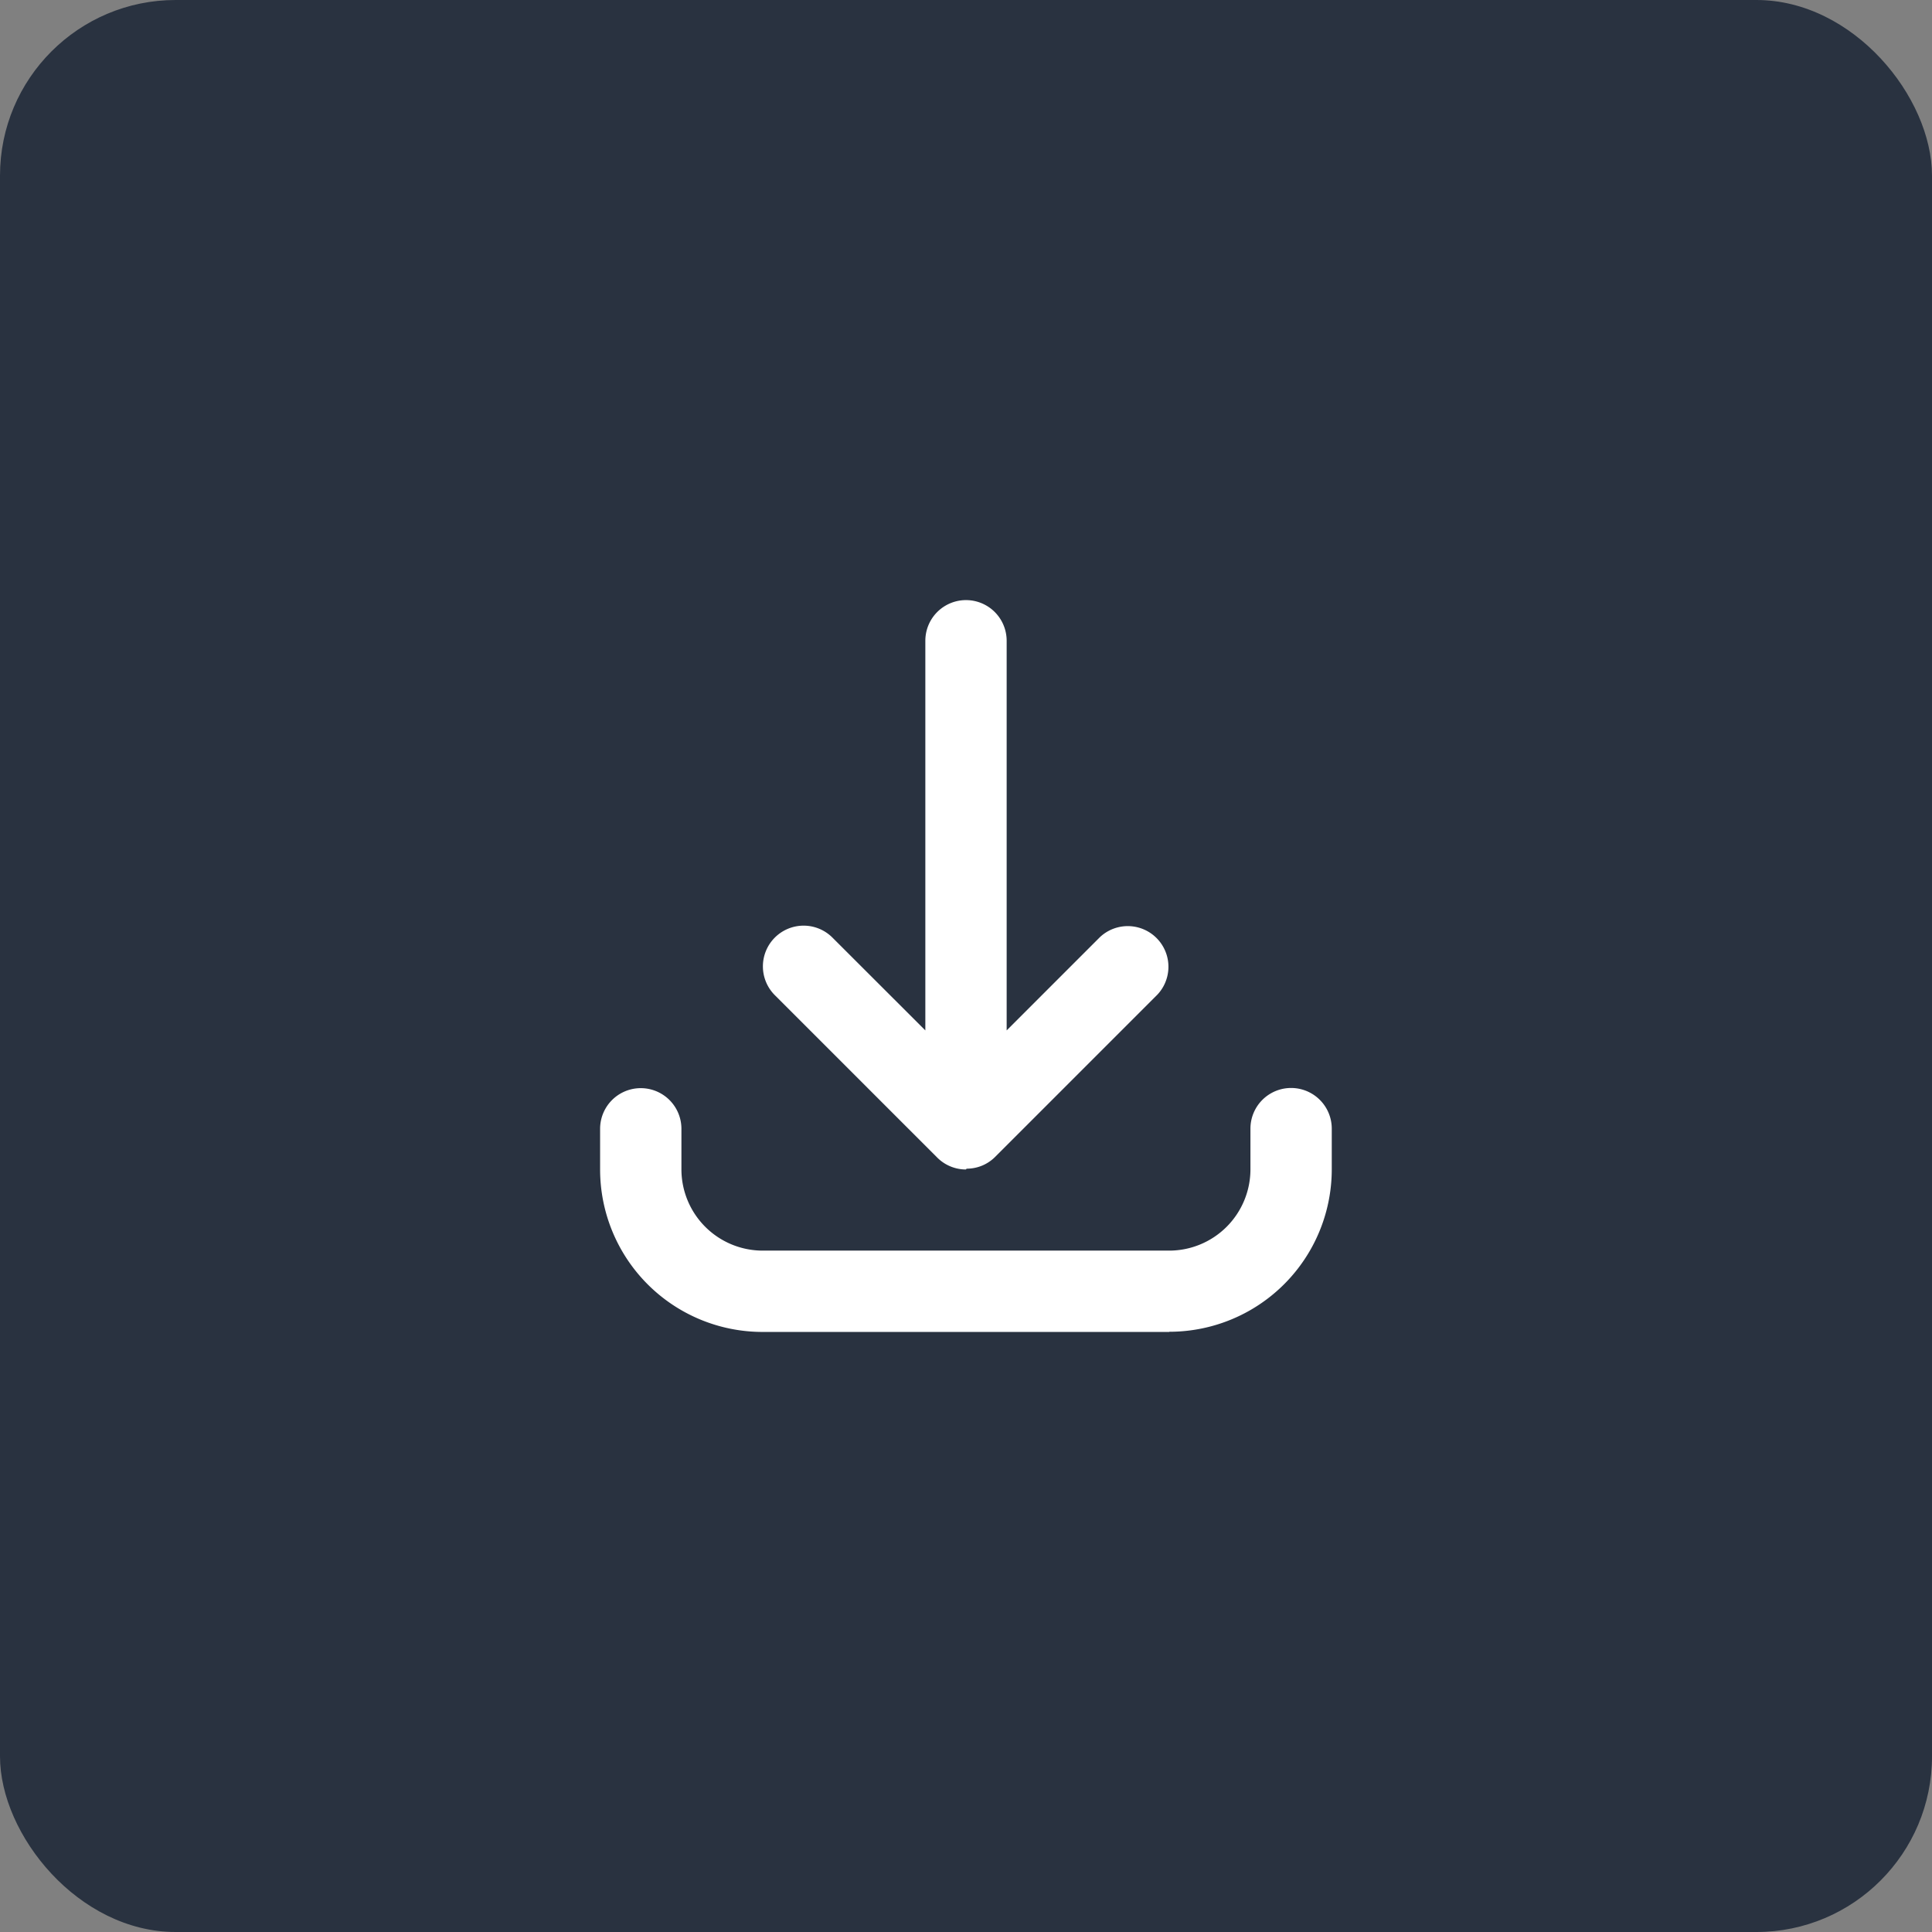 <svg xmlns="http://www.w3.org/2000/svg" width="44" height="44" viewBox="0 0 44 44">
  <rect x="0" y="0" width="44" height="44" fill="#808080" stroke="none"/>
  <g id="Group_1666" data-name="Group 1666" transform="translate(-307 -420)">
    <rect id="Rectangle_777" data-name="Rectangle 777" width="44" height="44" rx="4" transform="translate(307 420)" fill="#293240"/>
    <g id="Group_1665" data-name="Group 1665" transform="translate(319 432)">
      <rect id="Rectangle_776" data-name="Rectangle 776" width="20" height="20" fill="none"/>
      <g id="Group_1664" data-name="Group 1664" transform="translate(1.667 1.667)">
        <g id="Group_1663" data-name="Group 1663" transform="translate(0 0)">
          <g id="Group_1662" data-name="Group 1662">
            <g id="Group_1661" data-name="Group 1661">
              <path id="Path_1210" data-name="Path 1210" d="M12.963,16.667H3.7a3.7,3.7,0,0,1-3.7-3.7v-.926a.926.926,0,1,1,1.852,0v.926A1.852,1.852,0,0,0,3.7,14.815h9.259a1.852,1.852,0,0,0,1.852-1.852v-.926a.926.926,0,1,1,1.852,0v.926a3.7,3.7,0,0,1-3.7,3.7Zm-4.63-3.7a.923.923,0,0,1-.647-.263h0l0,0h0l0,0-3.7-3.7A.926.926,0,0,1,5.284,7.679L7.407,9.8V.926a.926.926,0,1,1,1.852,0V9.8l2.123-2.123a.926.926,0,0,1,1.309,1.309l-3.7,3.7,0,0h0l0,0h0l-.031.029a.92.92,0,0,1-.255.162h0a.922.922,0,0,1-.359.072Z" transform="translate(0 0)" fill="#fff"/>
            </g>
          </g>
        </g>
      </g>
    </g>
  </g>
</svg>
